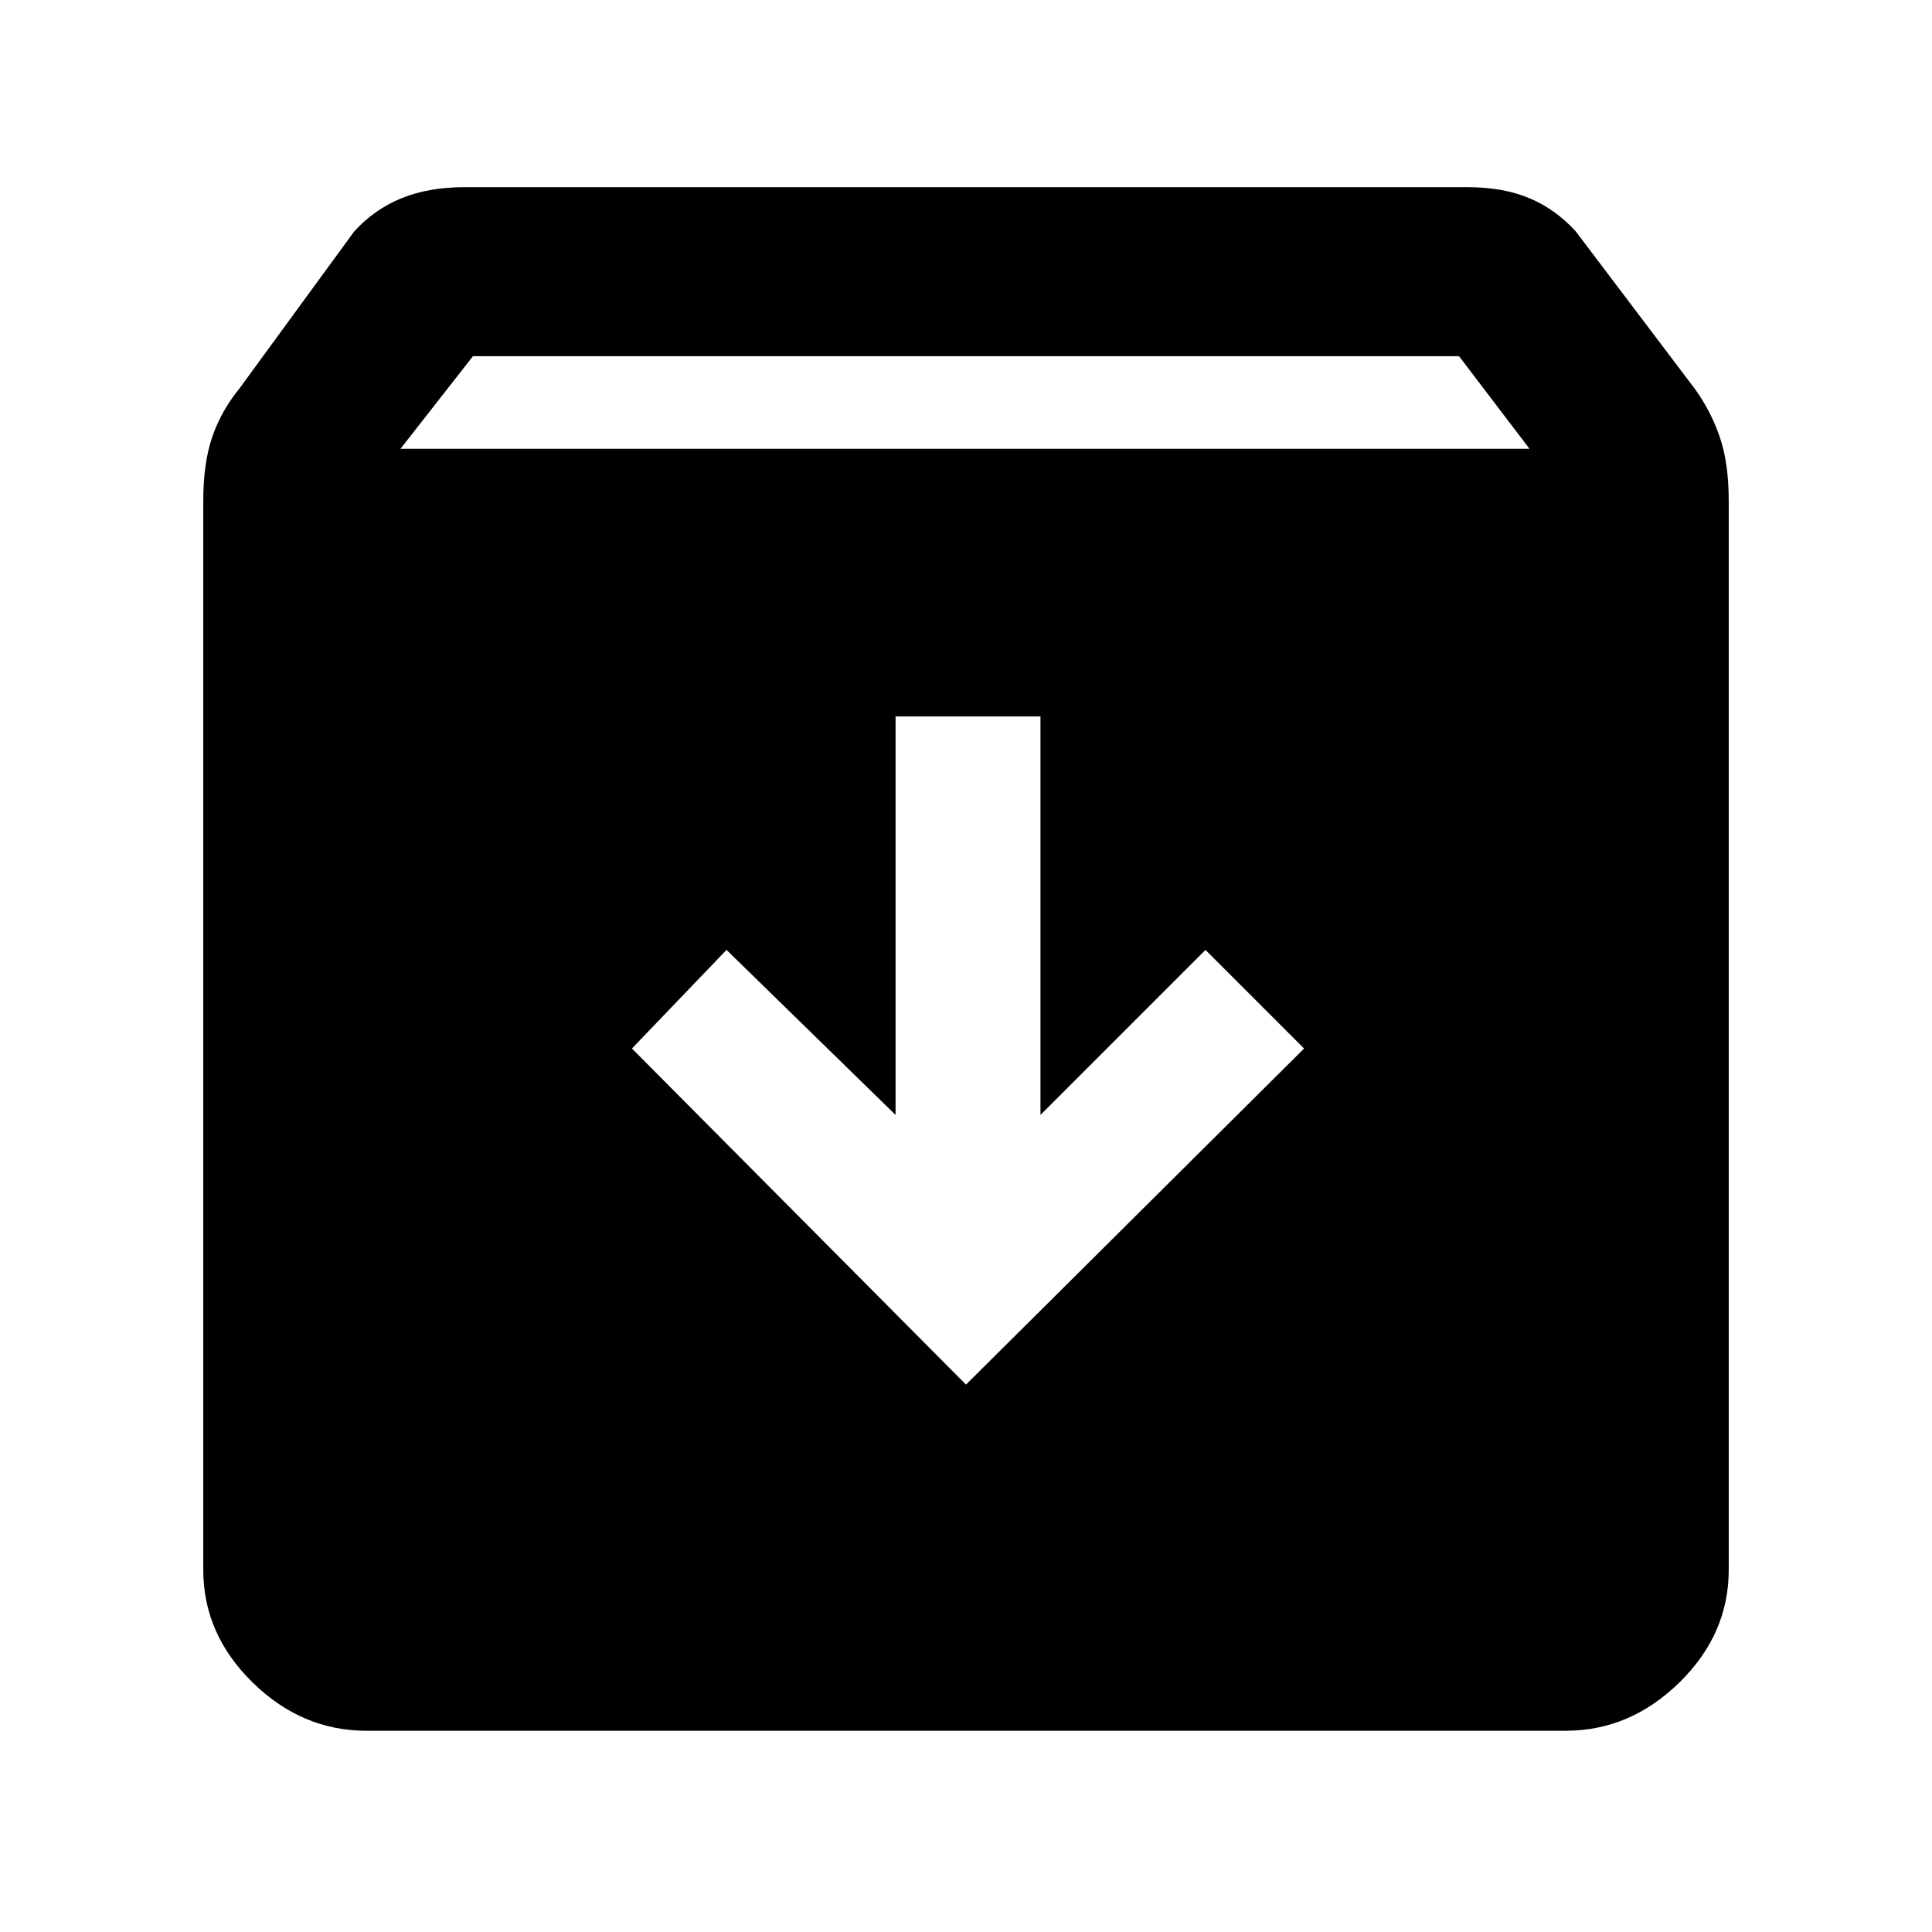 <svg xmlns="http://www.w3.org/2000/svg" height="48" width="48"><path d="M9.1 43Q7.5 43 6.275 41.8Q5.05 40.6 5.05 39V12.45Q5.05 11.5 5.275 10.85Q5.5 10.2 5.95 9.65L8.8 5.75Q9.3 5.2 9.975 4.925Q10.65 4.65 11.55 4.65H36.45Q37.35 4.65 38 4.925Q38.65 5.2 39.15 5.75L42.1 9.65Q42.5 10.2 42.725 10.85Q42.95 11.5 42.95 12.45V39Q42.95 40.6 41.725 41.8Q40.5 43 38.9 43ZM9.95 11.15H38L36.25 8.85H11.75ZM24 34.4 32.4 26.05 29.95 23.6 25.85 27.7V17.8H22.25V27.7L18.05 23.6L15.7 26.05Z"/></svg>